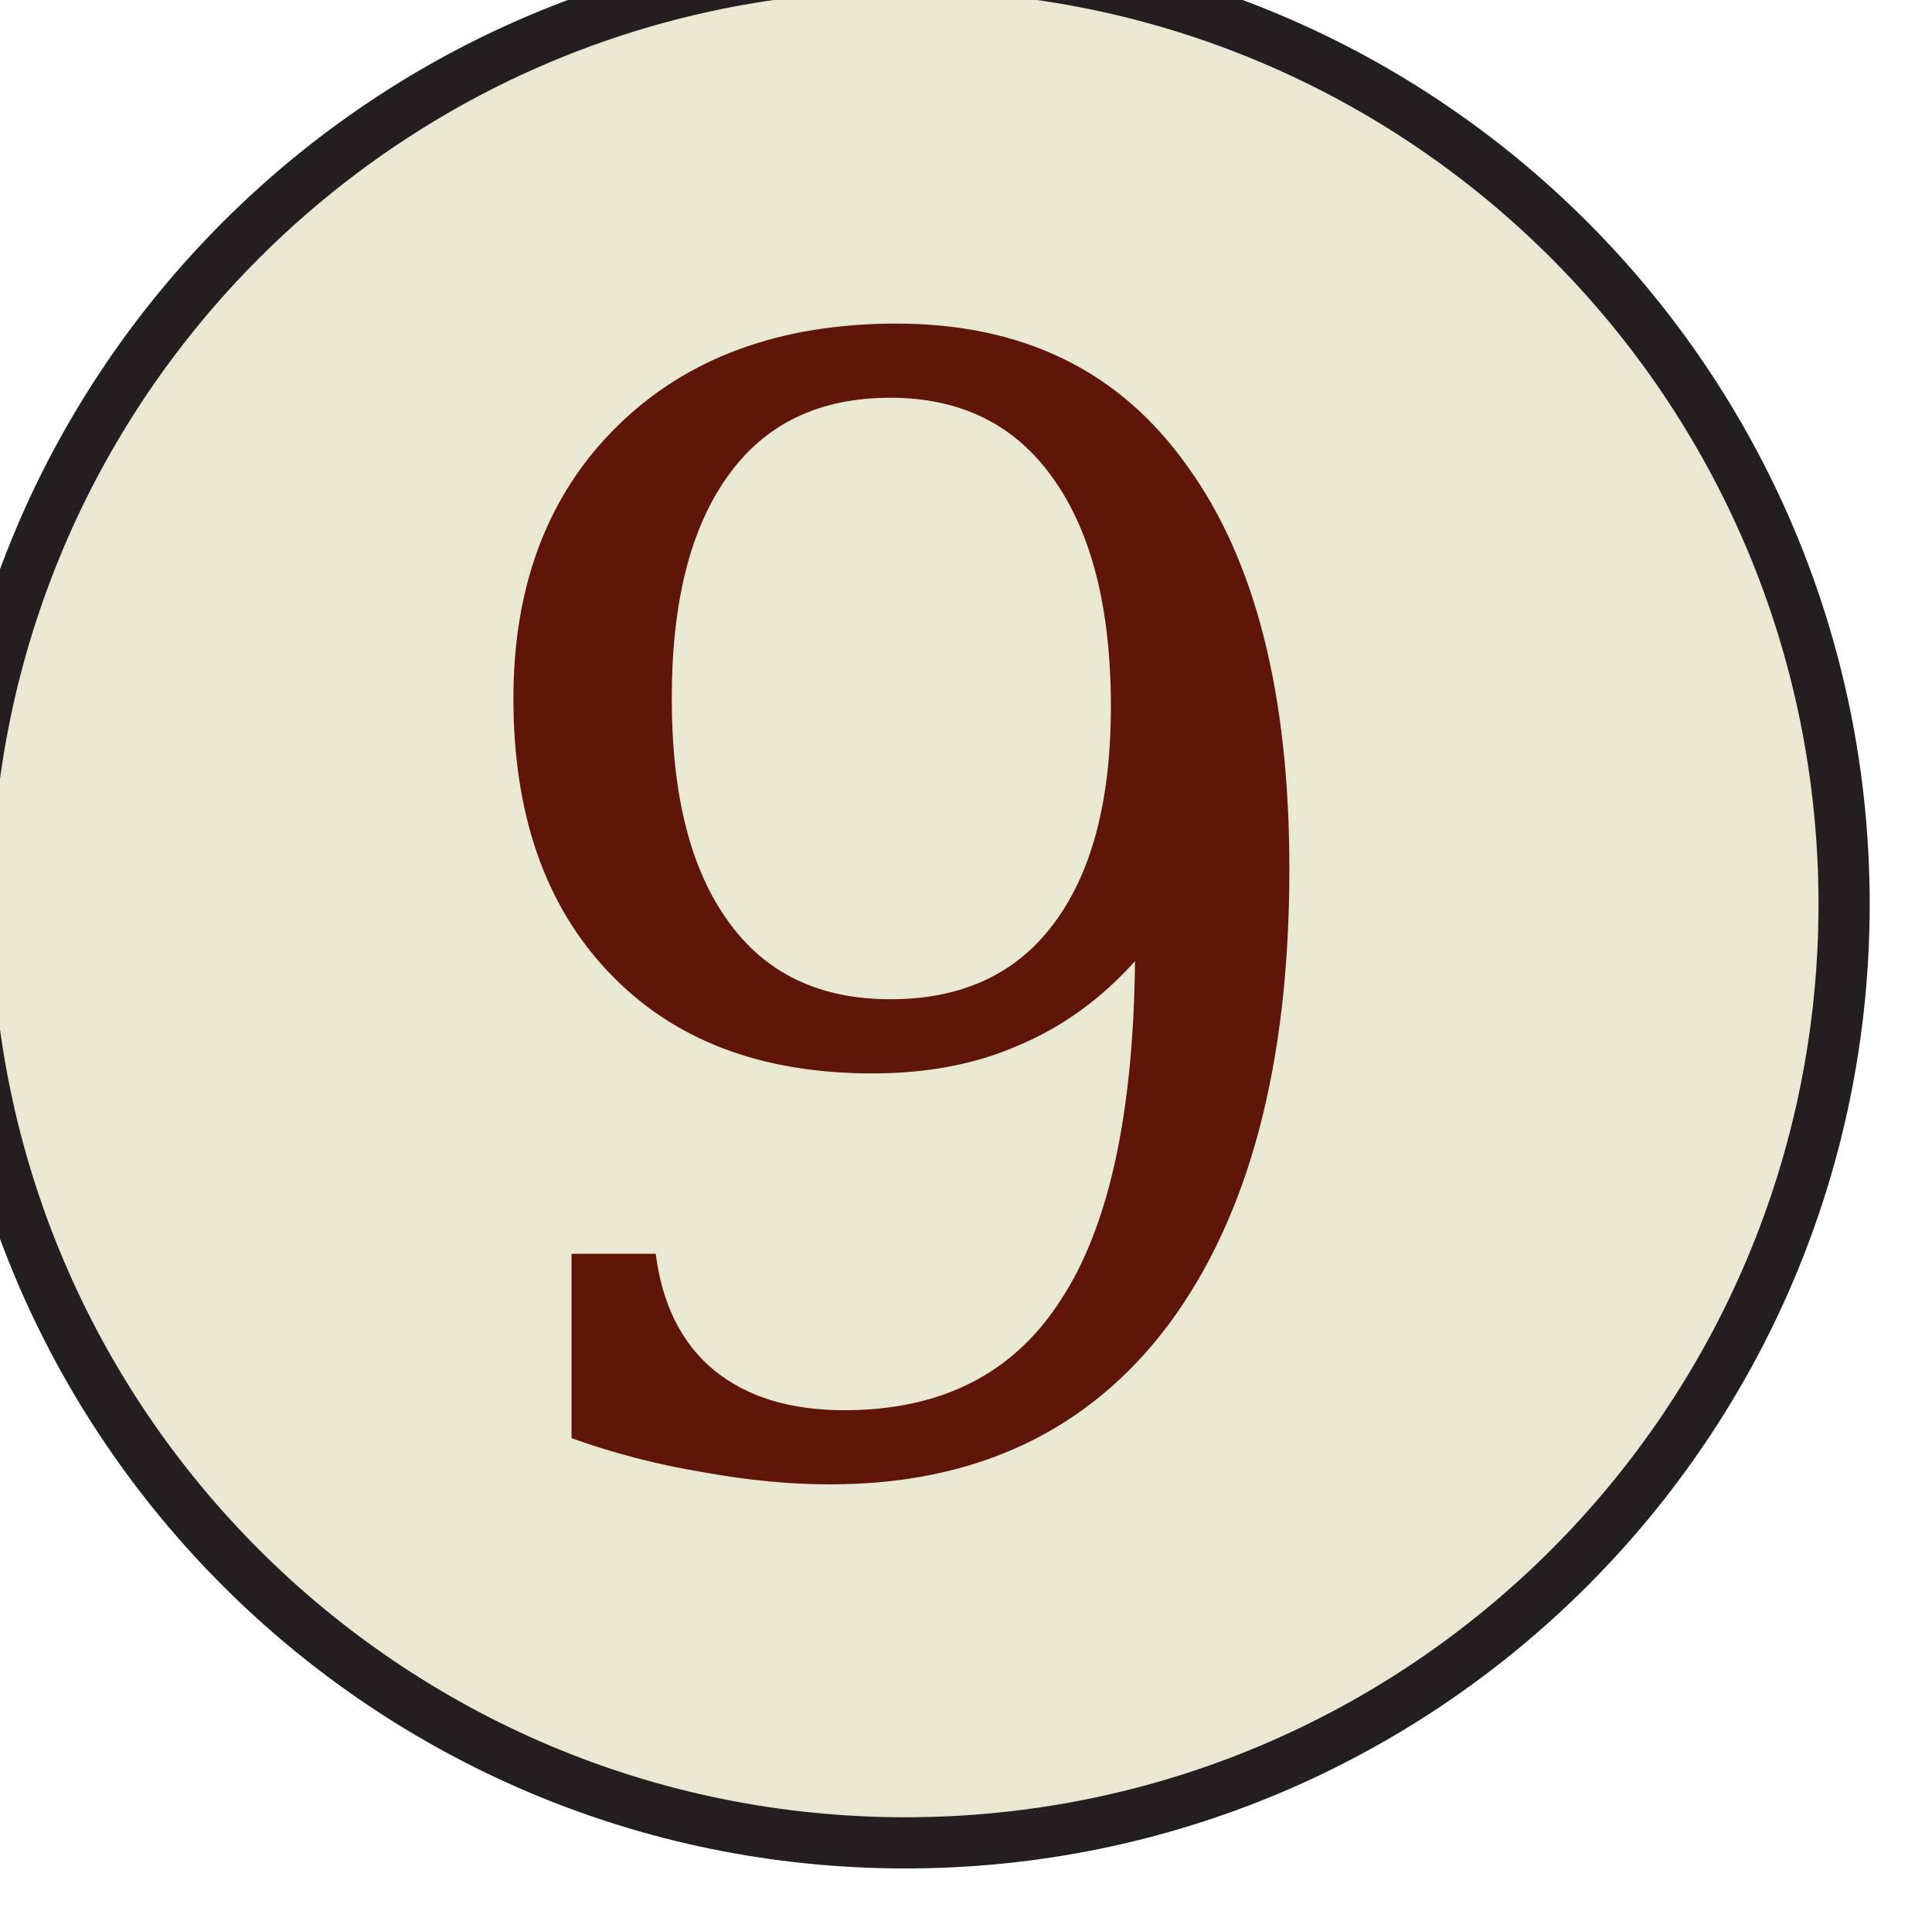 <?xml version="1.0" encoding="UTF-8"?>
<svg xmlns="http://www.w3.org/2000/svg" xmlns:xlink="http://www.w3.org/1999/xlink" width="15.056pt" height="15.048pt" viewBox="0 0 15.056 15.048" version="1.2">
<defs>
<g>
<symbol overflow="visible" id="glyph0-0">
<path style="stroke:none;" d="M 0.594 2.109 L 0.594 -8.422 L 6.578 -8.422 L 6.578 2.109 Z M 1.266 1.453 L 5.906 1.453 L 5.906 -7.75 L 1.266 -7.75 Z M 1.266 1.453 "/>
</symbol>
<symbol overflow="visible" id="glyph0-1">
<path style="stroke:none;" d="M 5.594 -3.906 C 5.332 -3.613 5.031 -3.395 4.688 -3.25 C 4.352 -3.102 3.973 -3.031 3.547 -3.031 C 2.68 -3.031 2 -3.289 1.5 -3.812 C 1 -4.332 0.75 -5.047 0.75 -5.953 C 0.75 -6.836 1.02 -7.547 1.562 -8.078 C 2.102 -8.609 2.828 -8.875 3.734 -8.875 C 4.723 -8.875 5.477 -8.504 6 -7.766 C 6.531 -7.035 6.797 -5.988 6.797 -4.625 C 6.797 -3.102 6.484 -1.922 5.859 -1.078 C 5.234 -0.242 4.352 0.172 3.219 0.172 C 2.906 0.172 2.578 0.141 2.234 0.078 C 1.898 0.023 1.555 -0.062 1.203 -0.188 L 1.203 -1.625 L 1.859 -1.625 C 1.91 -1.227 2.062 -0.926 2.312 -0.719 C 2.57 -0.508 2.91 -0.406 3.328 -0.406 C 4.086 -0.406 4.648 -0.691 5.016 -1.266 C 5.391 -1.836 5.582 -2.719 5.594 -3.906 Z M 3.688 -8.297 C 3.133 -8.297 2.711 -8.094 2.422 -7.688 C 2.129 -7.281 1.984 -6.703 1.984 -5.953 C 1.984 -5.203 2.129 -4.625 2.422 -4.219 C 2.711 -3.812 3.133 -3.609 3.688 -3.609 C 4.238 -3.609 4.66 -3.801 4.953 -4.188 C 5.254 -4.582 5.406 -5.148 5.406 -5.891 C 5.406 -6.66 5.254 -7.254 4.953 -7.672 C 4.66 -8.086 4.238 -8.297 3.688 -8.297 Z M 3.688 -8.297 "/>
</symbol>
</g>
<clipPath id="clip1">
  <path d="M 0 0 L 14.586 0 L 14.586 14.57 L 0 14.57 Z M 0 0 "/>
</clipPath>
</defs>
<g id="surface1">
<g clip-path="url(#clip1)" clip-rule="nonzero">
<path style="fill-rule:nonzero;fill:rgb(91.345%,90.738%,82.13%);fill-opacity:1;stroke-width:0.399;stroke-linecap:butt;stroke-linejoin:miter;stroke:rgb(13.73%,12.16%,12.549%);stroke-opacity:1;stroke-miterlimit:10;" d="M 7.317 -0.002 C 7.317 4.041 4.044 7.318 0.001 7.318 C -4.042 7.318 -7.32 4.041 -7.32 -0.002 C -7.32 -4.041 -4.042 -7.318 0.001 -7.318 C 4.044 -7.318 7.317 -4.041 7.317 -0.002 Z M 7.317 -0.002 " transform="matrix(1,0,0,-1,7.054,7.045)"/>
</g>
<g style="fill:rgb(37.292%,8.788%,3.516%);fill-opacity:1;">
  <use xlink:href="#glyph0-1" x="3.251" y="11.397"/>
</g>
</g>
</svg>
